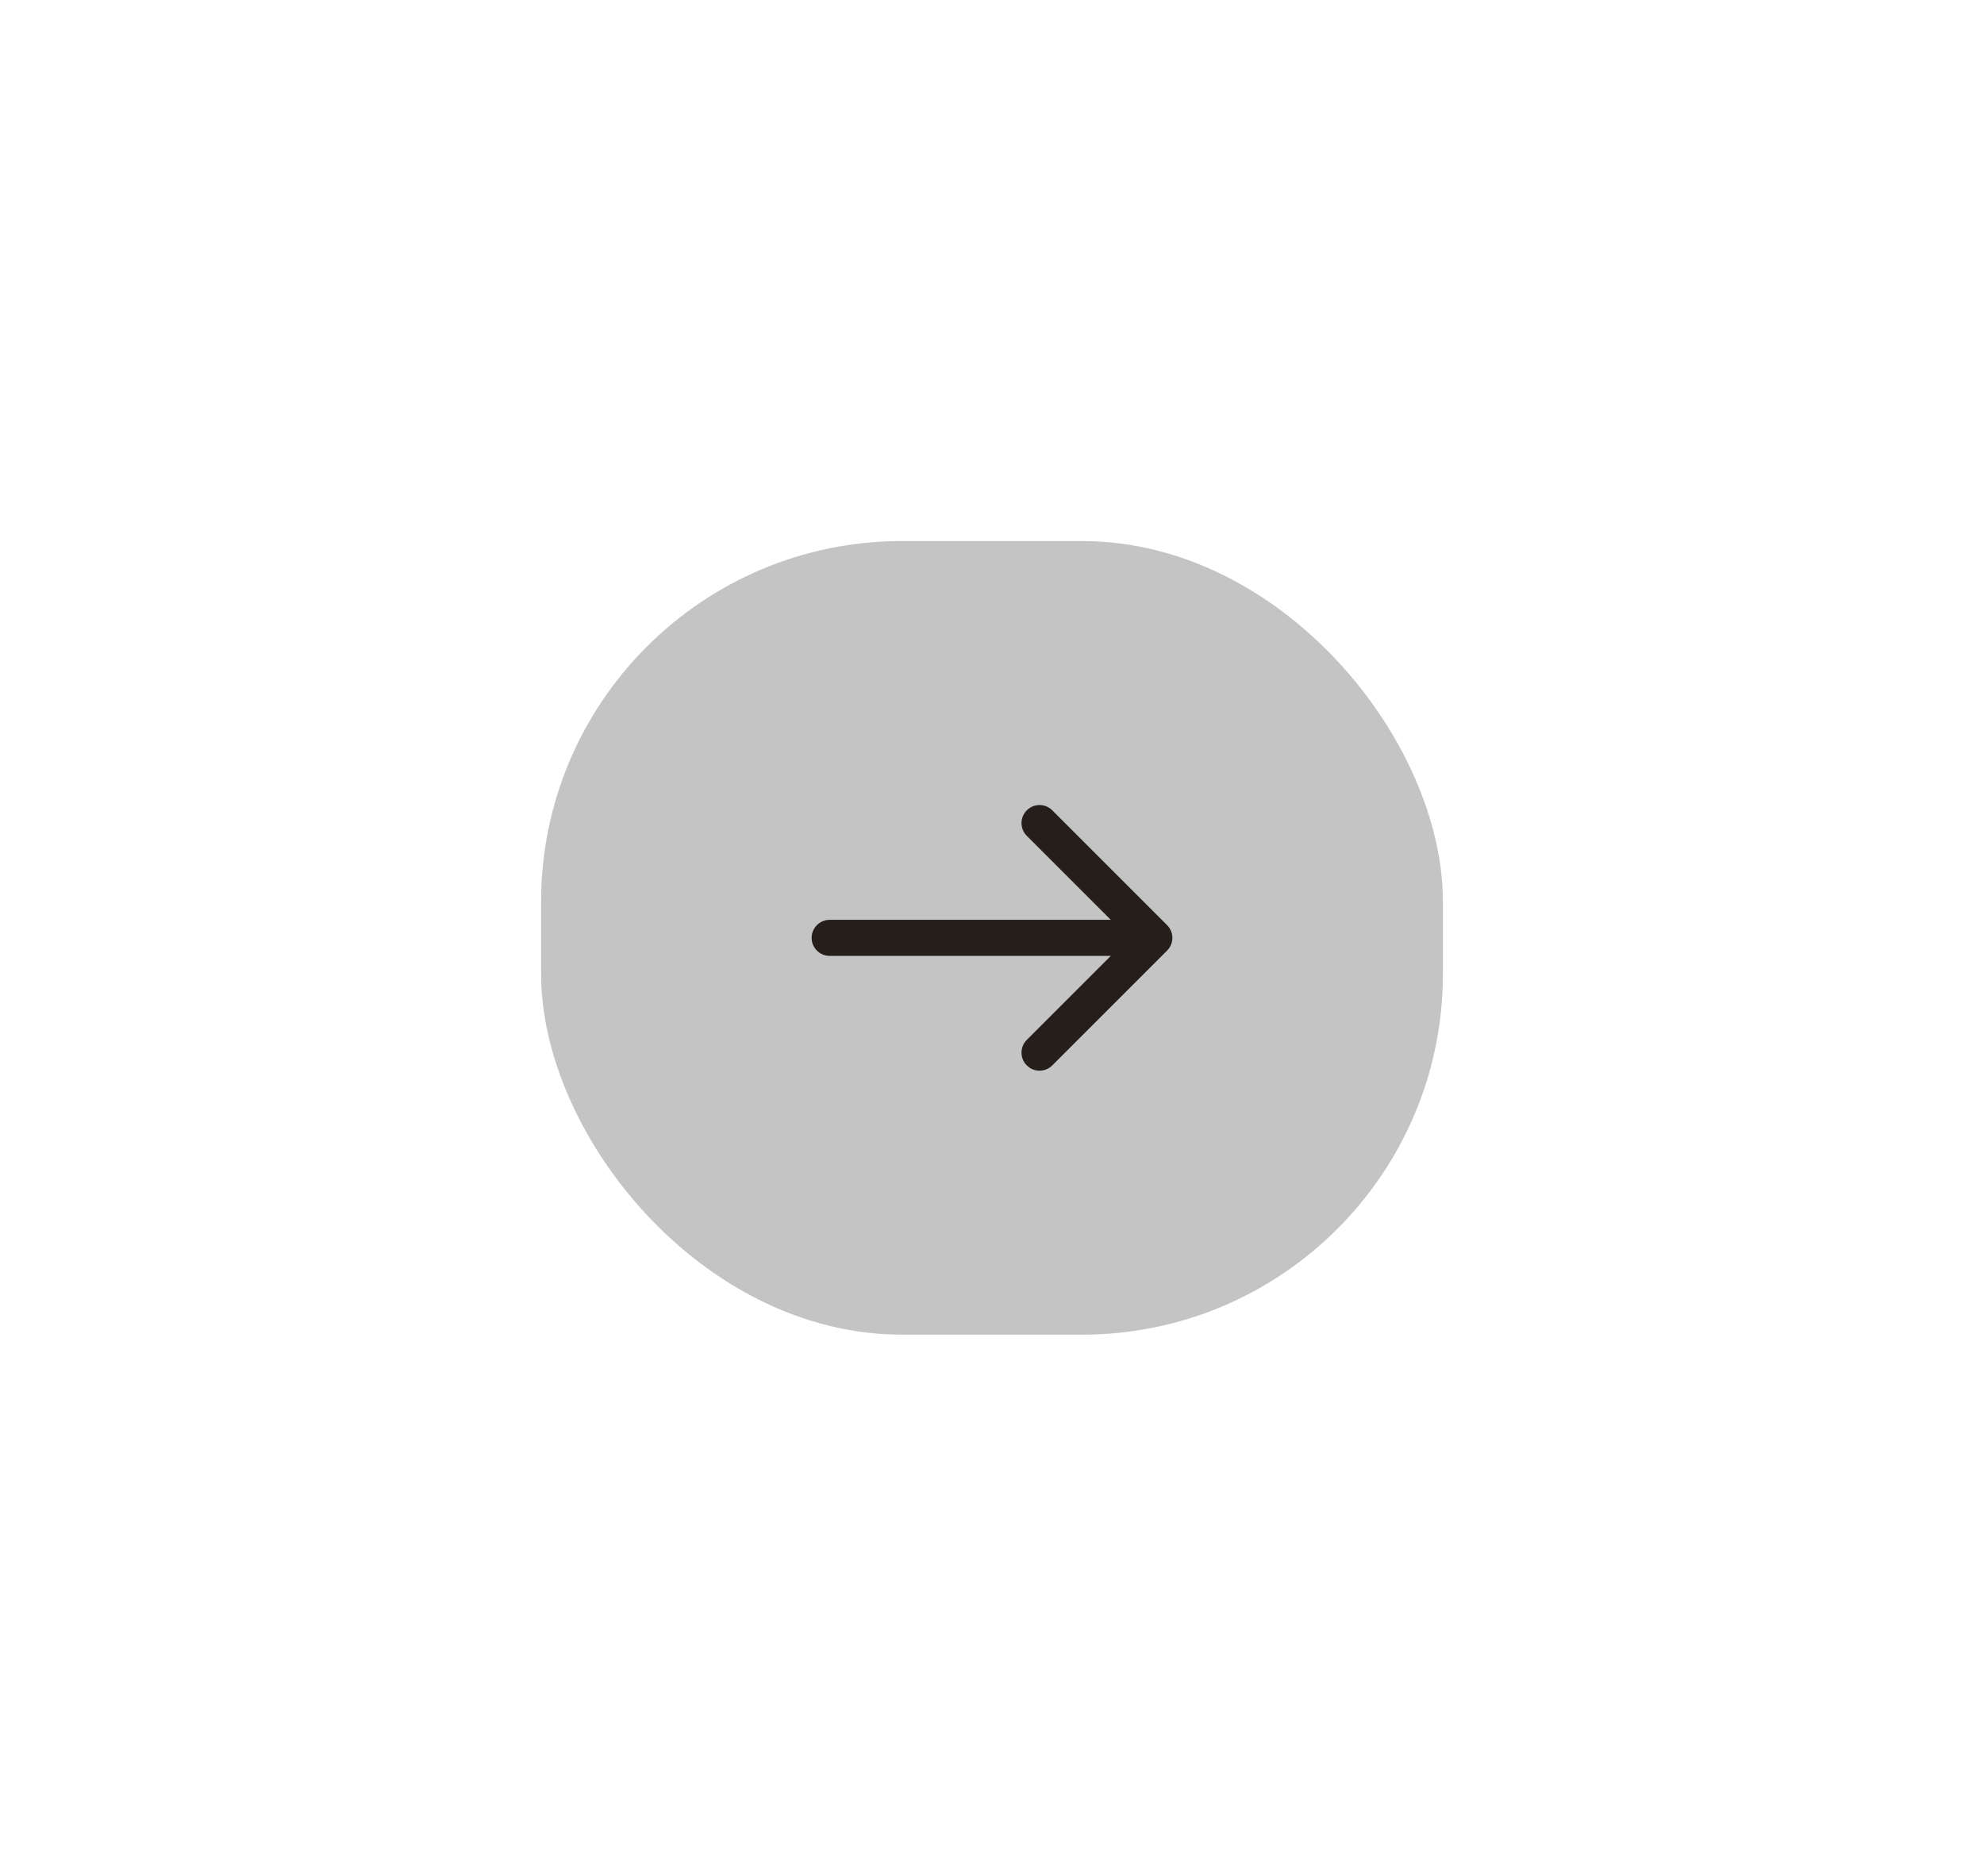 <svg width="110" height="104" viewBox="0 0 110 104" fill="none" xmlns="http://www.w3.org/2000/svg">
<g filter="url(#filter0_d_103:13)">
<rect x="30" y="26" width="50" height="44" rx="20" fill="#C4C4C4"/>
<path d="M46 47C45.448 47 45 47.448 45 48C45 48.552 45.448 49 46 49V47ZM64.707 48.707C65.098 48.317 65.098 47.683 64.707 47.293L58.343 40.929C57.953 40.538 57.319 40.538 56.929 40.929C56.538 41.319 56.538 41.953 56.929 42.343L62.586 48L56.929 53.657C56.538 54.047 56.538 54.681 56.929 55.071C57.319 55.462 57.953 55.462 58.343 55.071L64.707 48.707ZM46 49L64 49V47L46 47V49Z" fill="#261E1B"/>
</g>
<defs>
<filter id="filter0_d_103:13" x="0" y="0" width="110" height="104" filterUnits="userSpaceOnUse" color-interpolation-filters="sRGB">
<feFlood flood-opacity="0" result="BackgroundImageFix"/>
<feColorMatrix in="SourceAlpha" type="matrix" values="0 0 0 0 0 0 0 0 0 0 0 0 0 0 0 0 0 0 127 0" result="hardAlpha"/>
<feOffset dy="4"/>
<feGaussianBlur stdDeviation="15"/>
<feComposite in2="hardAlpha" operator="out"/>
<feColorMatrix type="matrix" values="0 0 0 0 0.654 0 0 0 0 0.654 0 0 0 0 0.654 0 0 0 0.5 0"/>
<feBlend mode="normal" in2="BackgroundImageFix" result="effect1_dropShadow_103:13"/>
<feBlend mode="normal" in="SourceGraphic" in2="effect1_dropShadow_103:13" result="shape"/>
</filter>
</defs>
</svg>
